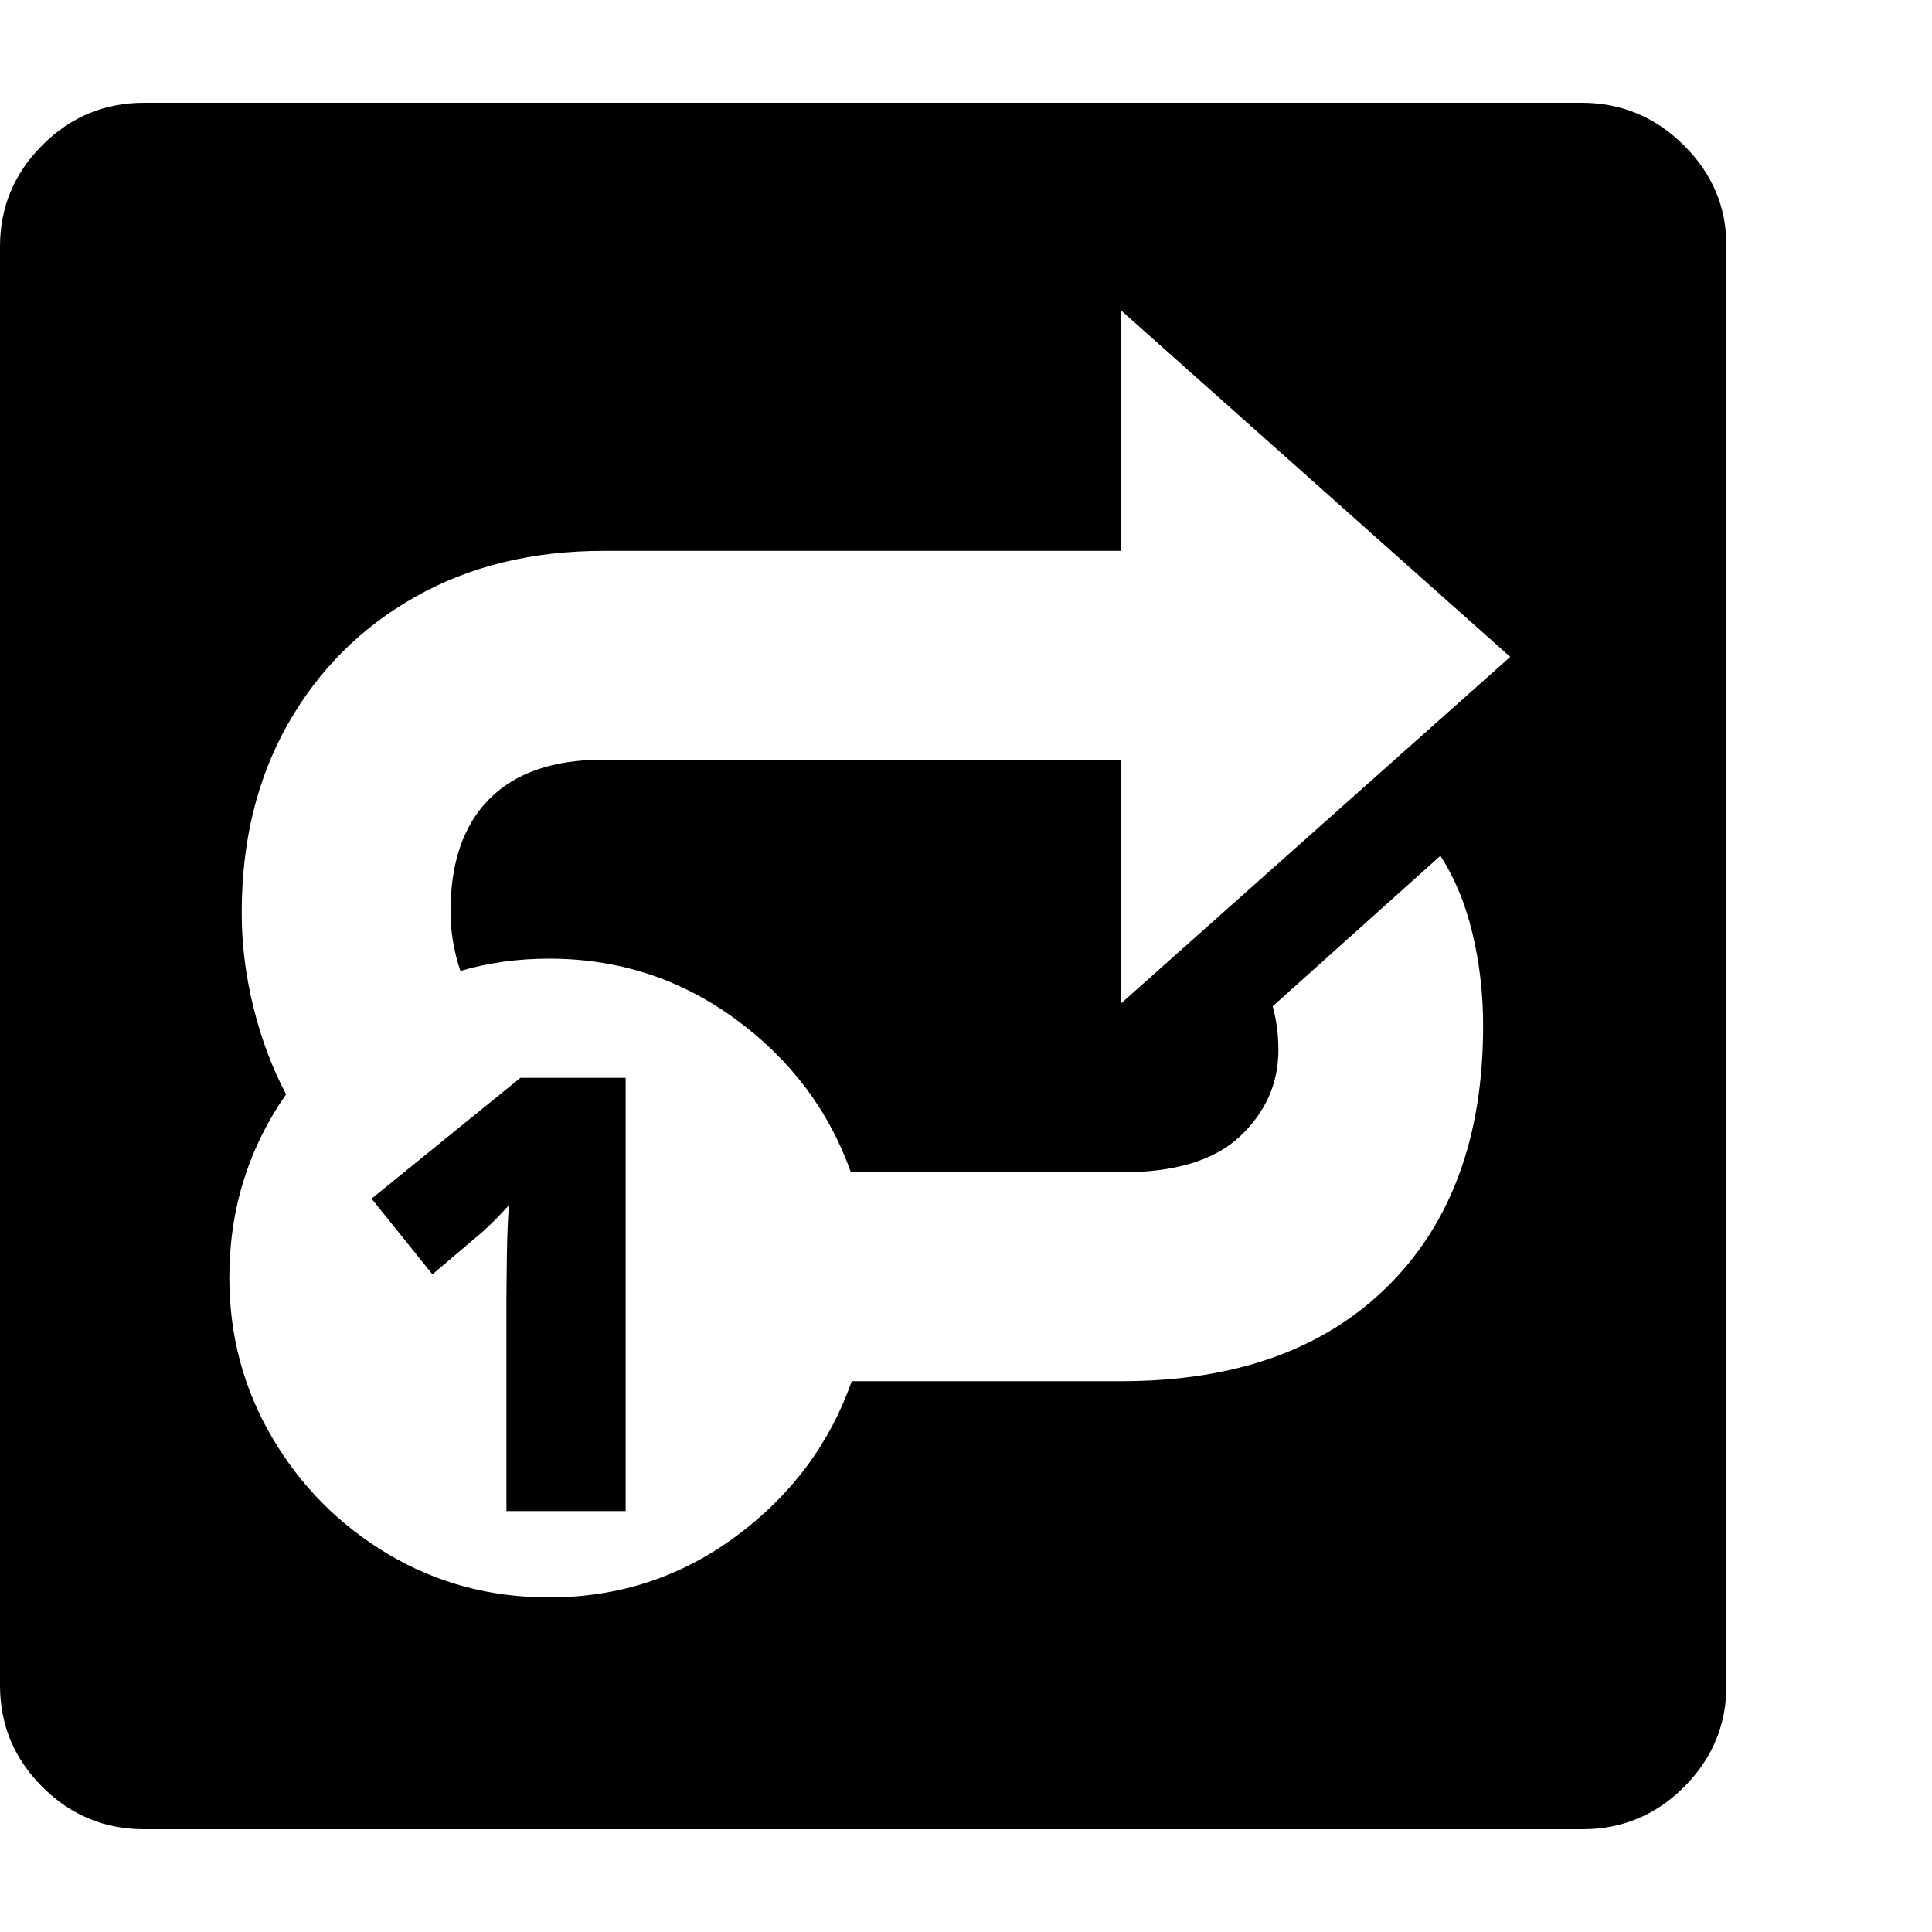 <svg version="1.1" xmlns="http://www.w3.org/2000/svg" style="fill:rgba(0,0,0,1.0)" width="256" height="256" viewBox="0 0 36.719 32.812"><path d="M2.734 32.812 C1.984 32.812 1.341 32.544 0.805 32.008 C0.268 31.471 0 30.828 0 30.078 L0 2.734 C0 1.984 0.268 1.341 0.805 0.805 C1.341 0.268 1.984 -0 2.734 -0 L30.062 -0 C30.813 -0 31.458 0.268 32 0.805 C32.542 1.341 32.812 1.979 32.812 2.719 L32.812 30.078 C32.812 30.828 32.544 31.471 32.008 32.008 C31.471 32.544 30.828 32.812 30.078 32.812 Z M9.625 26.766 L9.625 22.688 C9.625 22.573 9.628 22.328 9.633 21.953 C9.638 21.578 9.651 21.245 9.672 20.953 C9.568 21.068 9.474 21.167 9.391 21.25 C9.307 21.333 9.224 21.411 9.141 21.484 L8.219 22.266 L7.062 20.828 L9.891 18.531 L11.891 18.531 L11.891 26.766 Z M10.438 28.406 C11.76 28.406 12.945 28.018 13.992 27.242 C15.039 26.466 15.771 25.484 16.188 24.297 L21.312 24.297 C23.469 24.297 25.154 23.698 26.367 22.5 C27.581 21.302 28.188 19.651 28.188 17.547 C28.188 16.932 28.12 16.344 27.984 15.781 C27.849 15.219 27.646 14.729 27.375 14.312 L24.188 17.172 C24.26 17.432 24.297 17.708 24.297 18 C24.297 18.635 24.055 19.182 23.57 19.641 C23.086 20.099 22.333 20.328 21.312 20.328 L16.172 20.328 C15.755 19.151 15.023 18.18 13.977 17.414 C12.93 16.648 11.75 16.266 10.438 16.266 C9.844 16.266 9.281 16.344 8.75 16.5 C8.625 16.125 8.562 15.75 8.562 15.375 C8.562 14.437 8.81 13.721 9.305 13.227 C9.799 12.732 10.521 12.484 11.469 12.484 L21.297 12.484 L21.297 17.125 L28.703 10.531 L21.297 3.938 L21.297 8.516 L11.469 8.516 C10.115 8.516 8.922 8.807 7.891 9.391 C6.859 9.974 6.052 10.781 5.469 11.812 C4.885 12.844 4.594 14.036 4.594 15.391 C4.594 15.995 4.669 16.599 4.82 17.203 C4.971 17.807 5.177 18.354 5.438 18.844 C4.719 19.875 4.359 21.036 4.359 22.328 C4.359 23.432 4.63 24.445 5.172 25.367 C5.714 26.289 6.445 27.026 7.367 27.578 C8.289 28.13 9.312 28.406 10.438 28.406 Z M36.719 27.344" /></svg>
